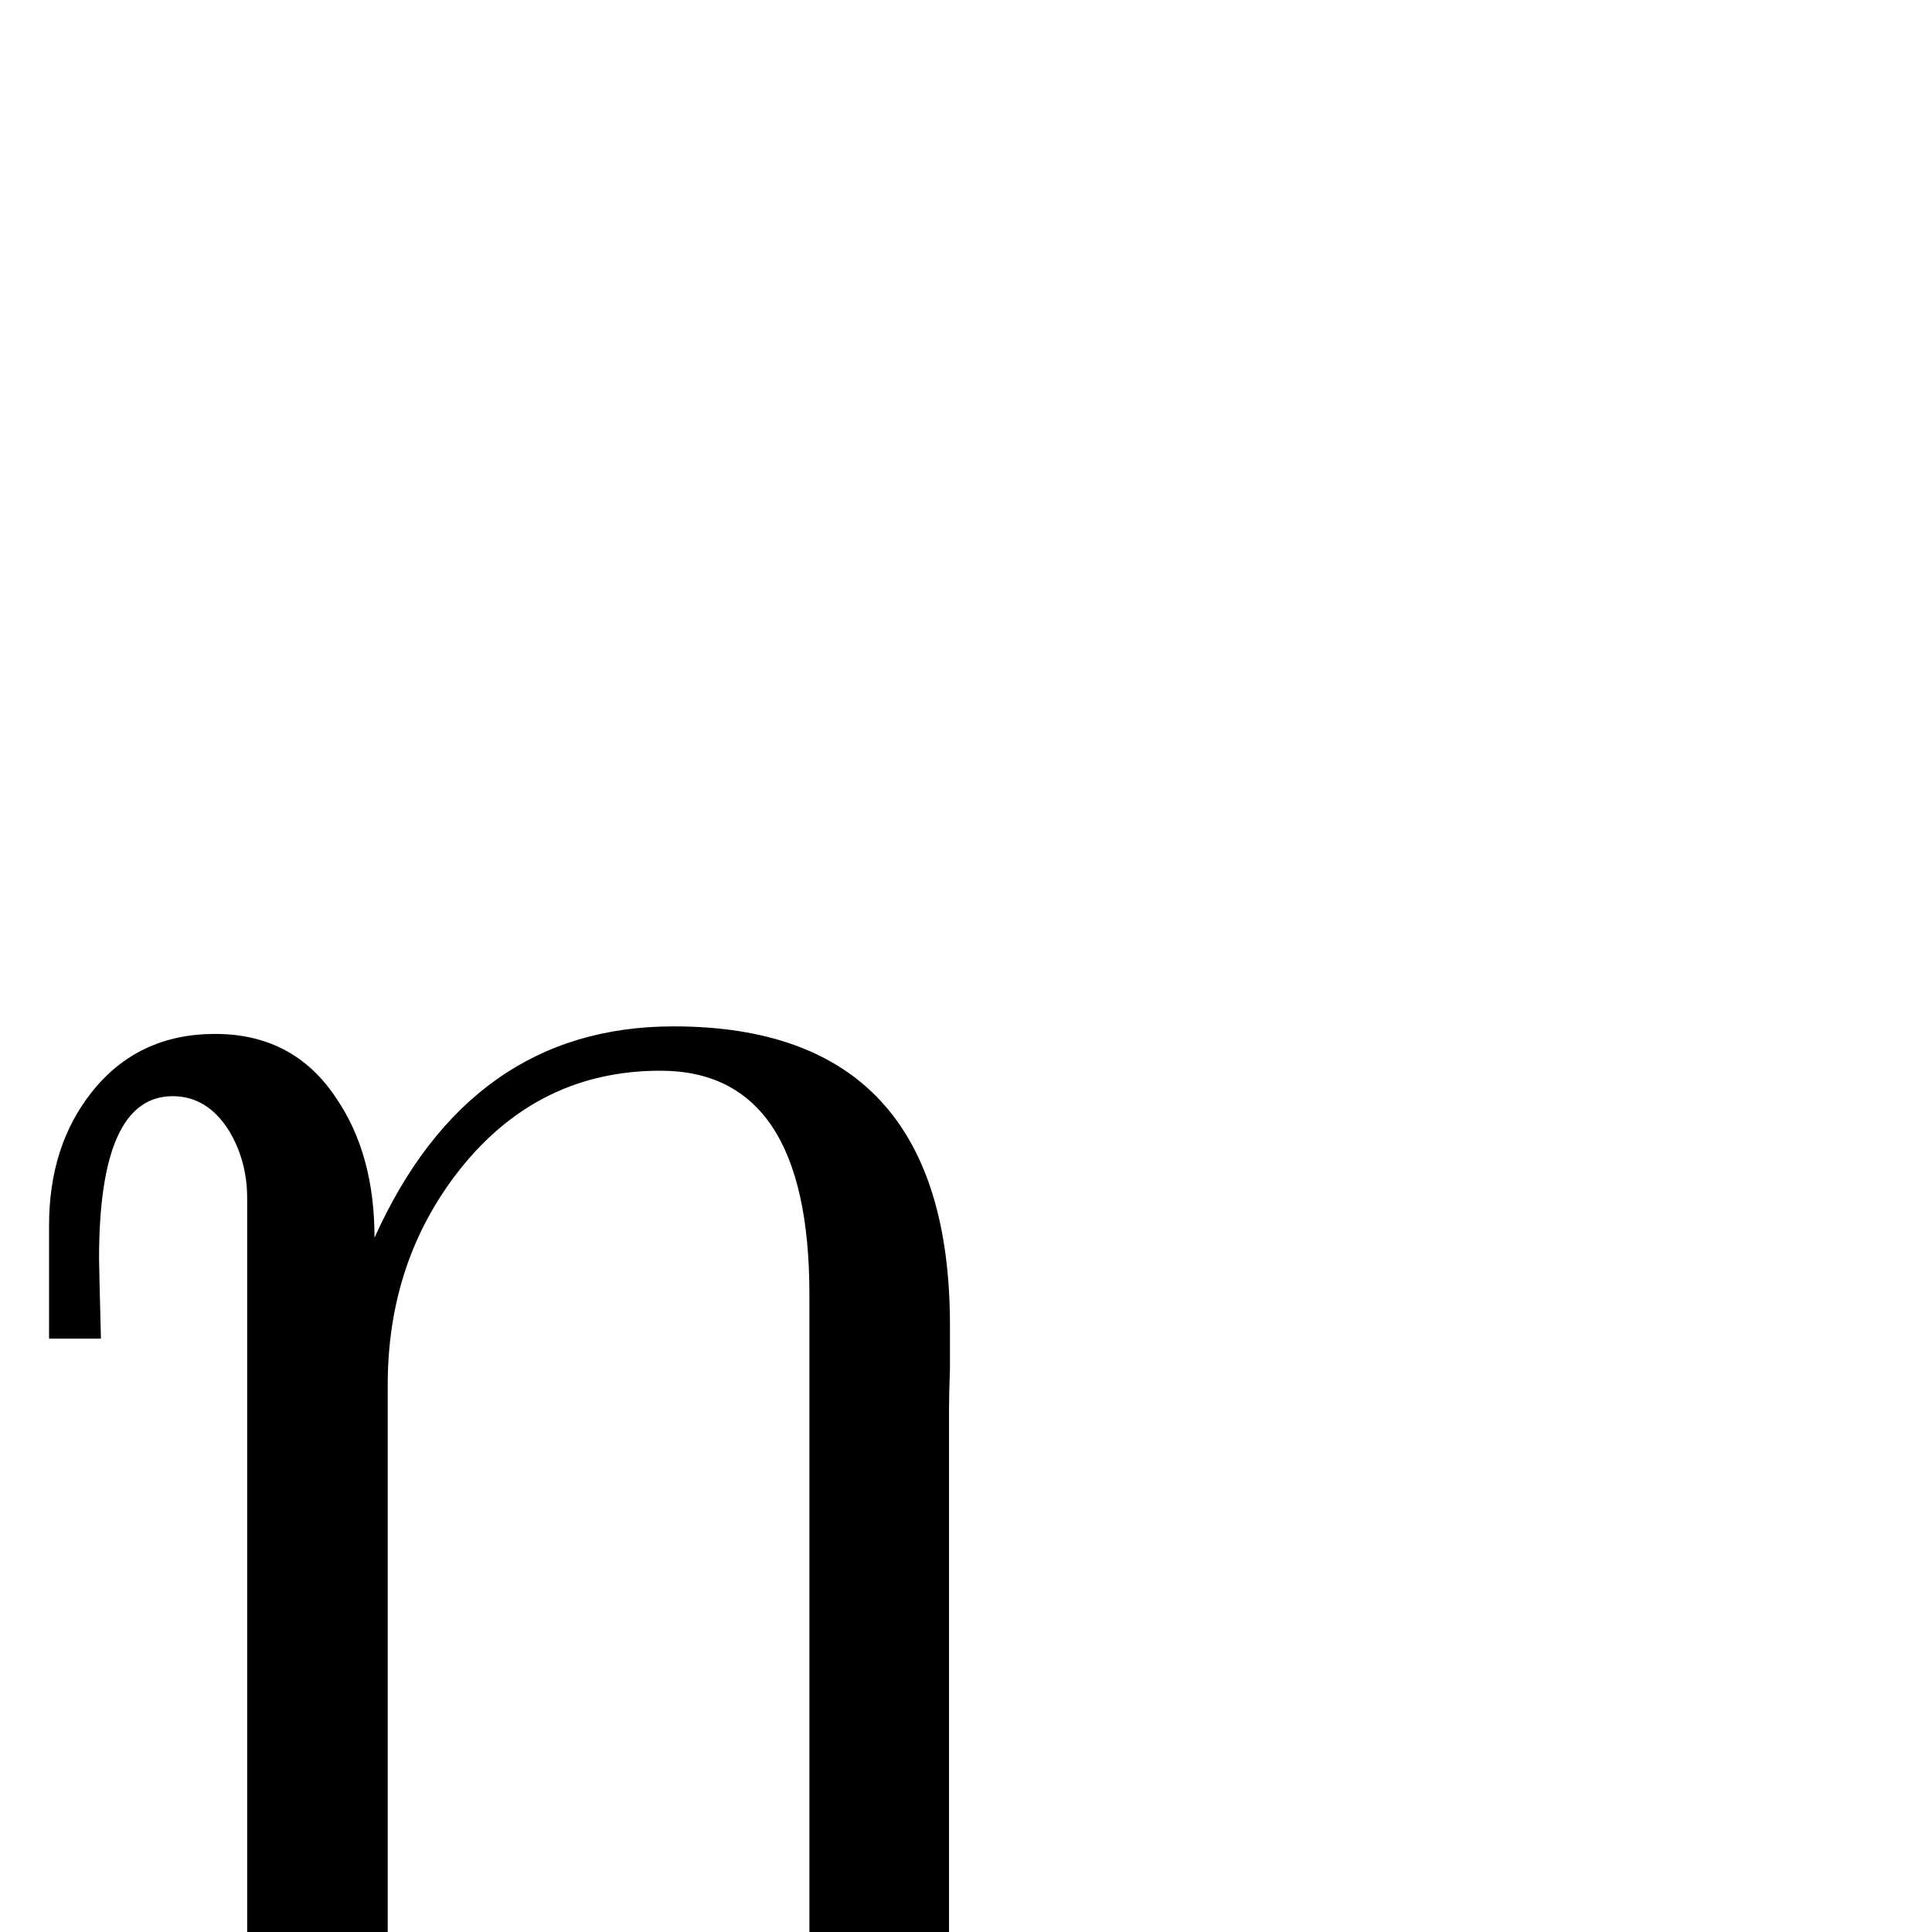 <?xml version="1.0" standalone="no"?>
<!DOCTYPE svg PUBLIC "-//W3C//DTD SVG 1.1//EN" "http://www.w3.org/Graphics/SVG/1.1/DTD/svg11.dtd" >
<svg viewBox="0 -442 2048 2048">
  <g transform="matrix(1 0 0 -1 0 1606)">
   <path fill="currentColor"
d="M1046 -428h-148q-40 135 -40 347v757q0 237 -158 237q-129 0 -212 -104q-77 -97 -77 -229v-580h-149v778q0 39 -19 71q-23 37 -60 37q-78 0 -78 -172q0 -8 2 -85h-55v120q0 84 45 141q49 62 131 62q84 0 129 -69q40 -59 40 -147q101 224 317 224q293 0 293 -317v-45
q-1 -29 -1 -44v-659q0 -140 40 -323z" />
  </g>

</svg>
